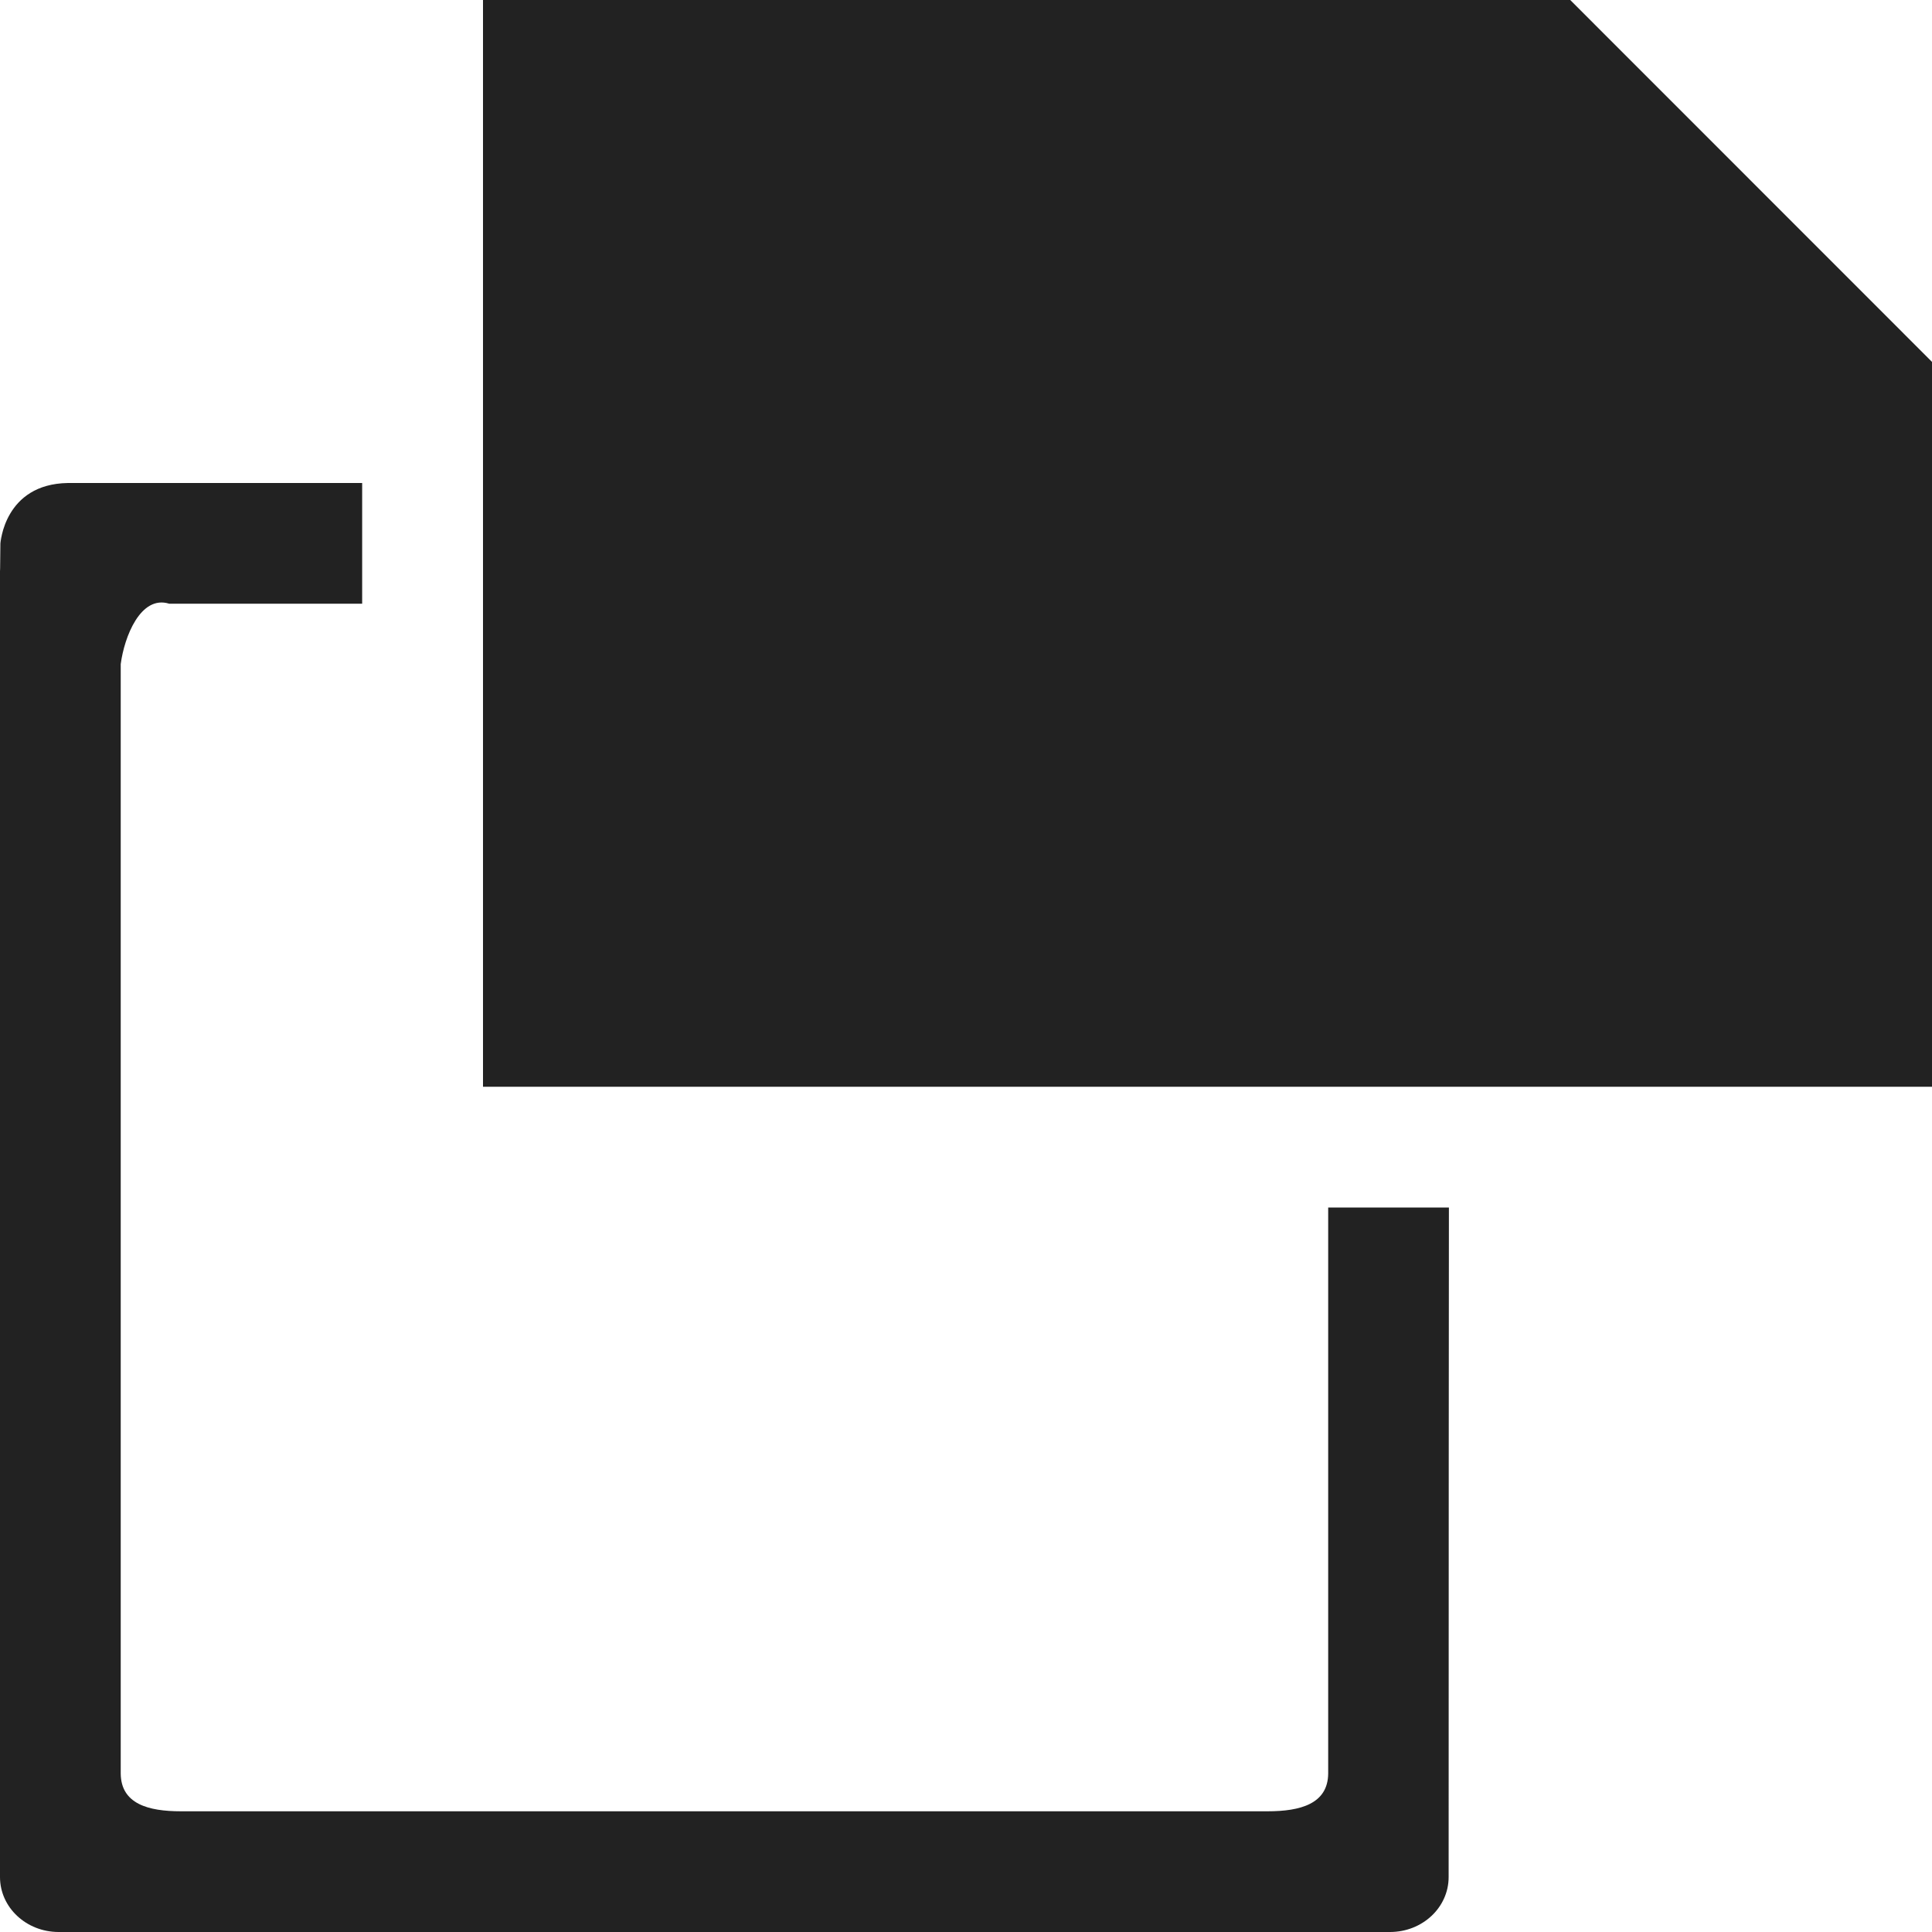 <?xml version="1.0" encoding="UTF-8"?>
<svg id="svg7384" width="16" height="16" version="1.1" viewBox="0 0 16 16" xmlns="http://www.w3.org/2000/svg" xmlns:cc="http://creativecommons.org/ns#" xmlns:dc="http://purl.org/dc/elements/1.1/" xmlns:osb="http://www.openswatchbook.org/uri/2009/osb" xmlns:rdf="http://www.w3.org/1999/02/22-rdf-syntax-ns#" xmlns:xlink="http://www.w3.org/1999/xlink">
 <defs id="defs7386">
  <linearGradient id="linearGradient19282-4" gradientTransform="matrix(.347 0 0 .306 -113.35 142.04)" osb:paint="solid">
   <stop id="stop19284-0" style="stop-color:#222" offset="0"/>
  </linearGradient>
  <linearGradient id="linearGradient10150" x1="-200" x2="-187" y1="411.5" y2="411.5" gradientTransform="matrix(1.221 0 0 1.143 862.3 -213.68)" gradientUnits="userSpaceOnUse" xlink:href="#linearGradient19282-4"/>
  <linearGradient id="linearGradient10152" x1="44" x2="51" y1="629" y2="629" gradientTransform="matrix(1.429 0 0 -1.125 666.65 468.07)" gradientUnits="userSpaceOnUse" xlink:href="#linearGradient19282-4"/>
 </defs>
 <path id="path6973" d="m4 9v-9.002h9.002l3 3.001v6.001z" style="fill:url(#linearGradient10152)"/>
 <g id="g4255" transform="matrix(.75 0 0 .75 0 4)">
  <path id="path6977" d="m0.75 4.0933e-5c-0.705 0.011-0.745 0.667-0.745 0.667-0.005 1.142-0.005-1.463-0.005 0.667v14.059c0 0.336 0.29 0.607 0.648 0.607h14.7c0.359 0 0.648-0.271 0.648-0.607-7.66e-4 -2.464 0.003-7.393 0.003-7.393h-1.333v6.25c-0.003 0.336-0.309 0.417-0.668 0.417h-12.001c-0.359 0-0.661-0.081-0.664-0.417v-12.25c0.039-0.3 0.219-0.766 0.536-0.667h2.13v-1.333z" style="fill:url(#linearGradient10150)"/>
 </g>
</svg>
